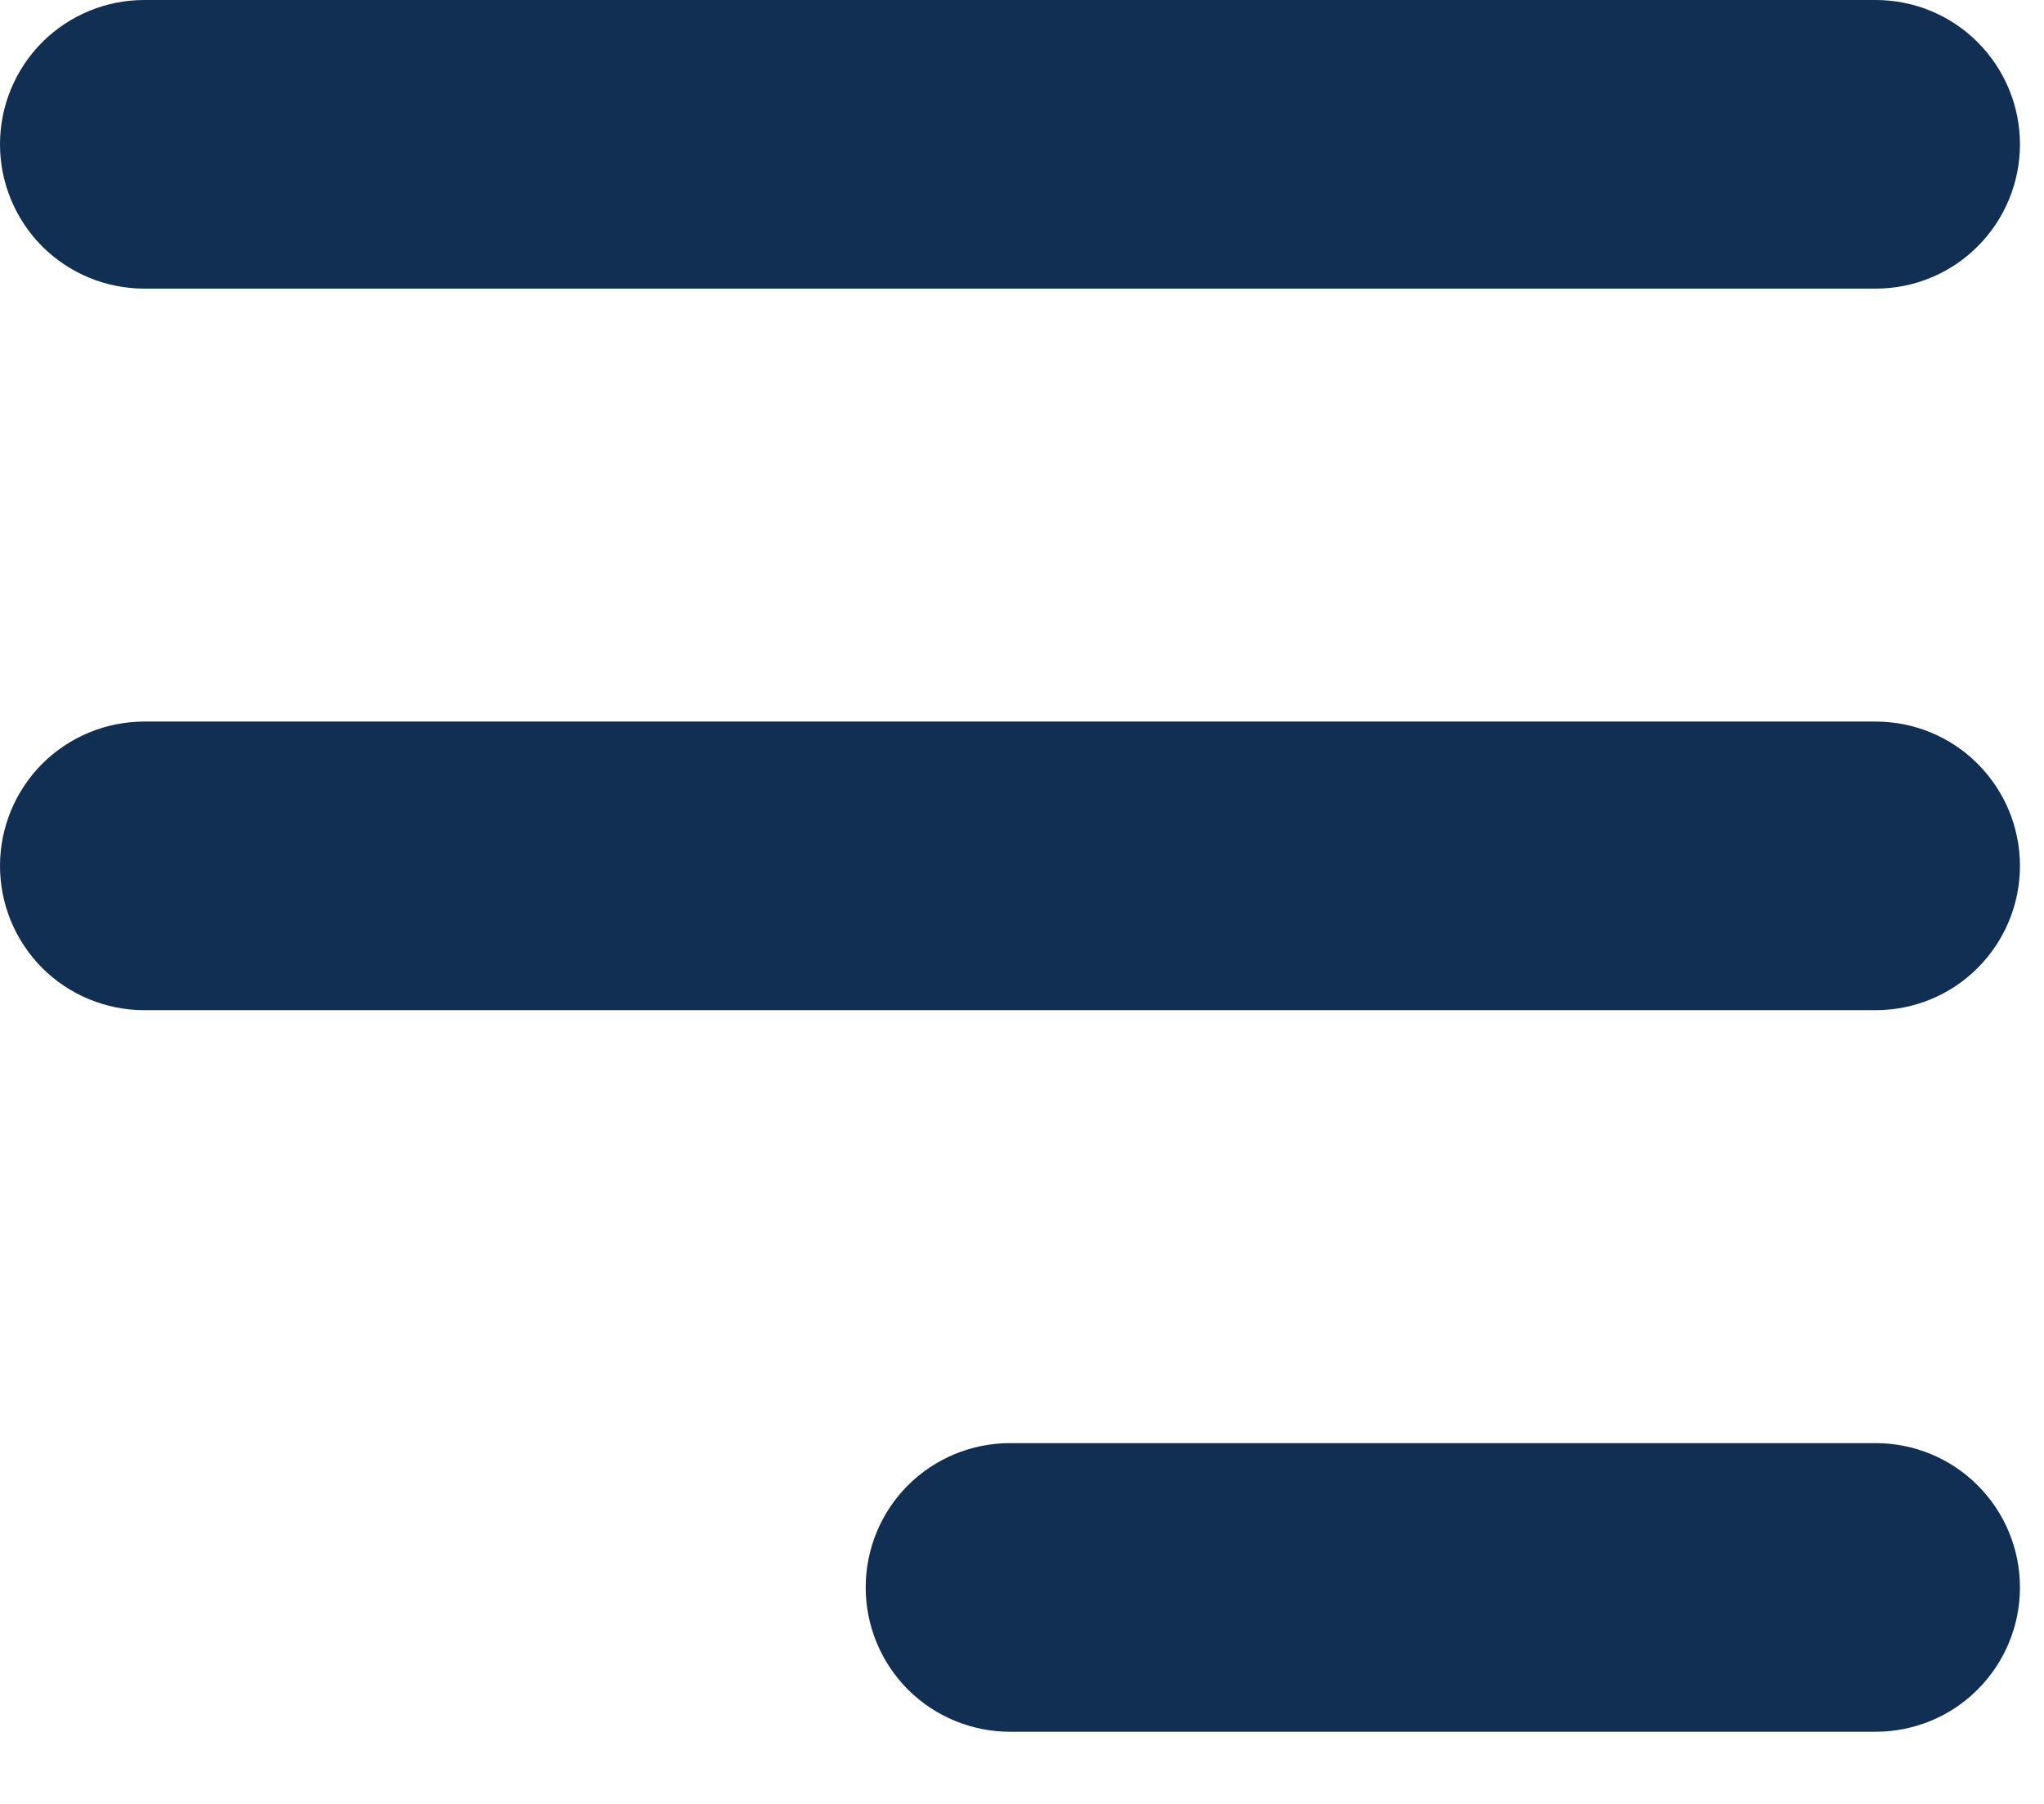 <svg width="17" height="15" viewBox="0 0 17 15" fill="none" xmlns="http://www.w3.org/2000/svg">
<path fill-rule="evenodd" clip-rule="evenodd" d="M0 1.2C0 0.882 0.126 0.577 0.351 0.351C0.577 0.126 0.882 0 1.2 0H15.6C15.918 0 16.224 0.126 16.448 0.351C16.674 0.577 16.8 0.882 16.8 1.2C16.8 1.518 16.674 1.823 16.448 2.049C16.224 2.274 15.918 2.4 15.6 2.4H1.2C0.882 2.4 0.577 2.274 0.351 2.049C0.126 1.823 0 1.518 0 1.2ZM0 7.2C0 6.882 0.126 6.577 0.351 6.351C0.577 6.126 0.882 6 1.2 6H15.6C15.918 6 16.224 6.126 16.448 6.351C16.674 6.577 16.8 6.882 16.8 7.2C16.8 7.518 16.674 7.823 16.448 8.049C16.224 8.274 15.918 8.4 15.6 8.4H1.2C0.882 8.4 0.577 8.274 0.351 8.049C0.126 7.823 0 7.518 0 7.2ZM7.2 13.2C7.2 12.882 7.326 12.576 7.551 12.351C7.777 12.126 8.082 12 8.4 12H15.6C15.918 12 16.224 12.126 16.448 12.351C16.674 12.576 16.8 12.882 16.8 13.2C16.8 13.518 16.674 13.823 16.448 14.049C16.224 14.274 15.918 14.4 15.6 14.4H8.4C8.082 14.4 7.777 14.274 7.551 14.049C7.326 13.823 7.2 13.518 7.2 13.2Z" fill="#112F53"/>
</svg>
